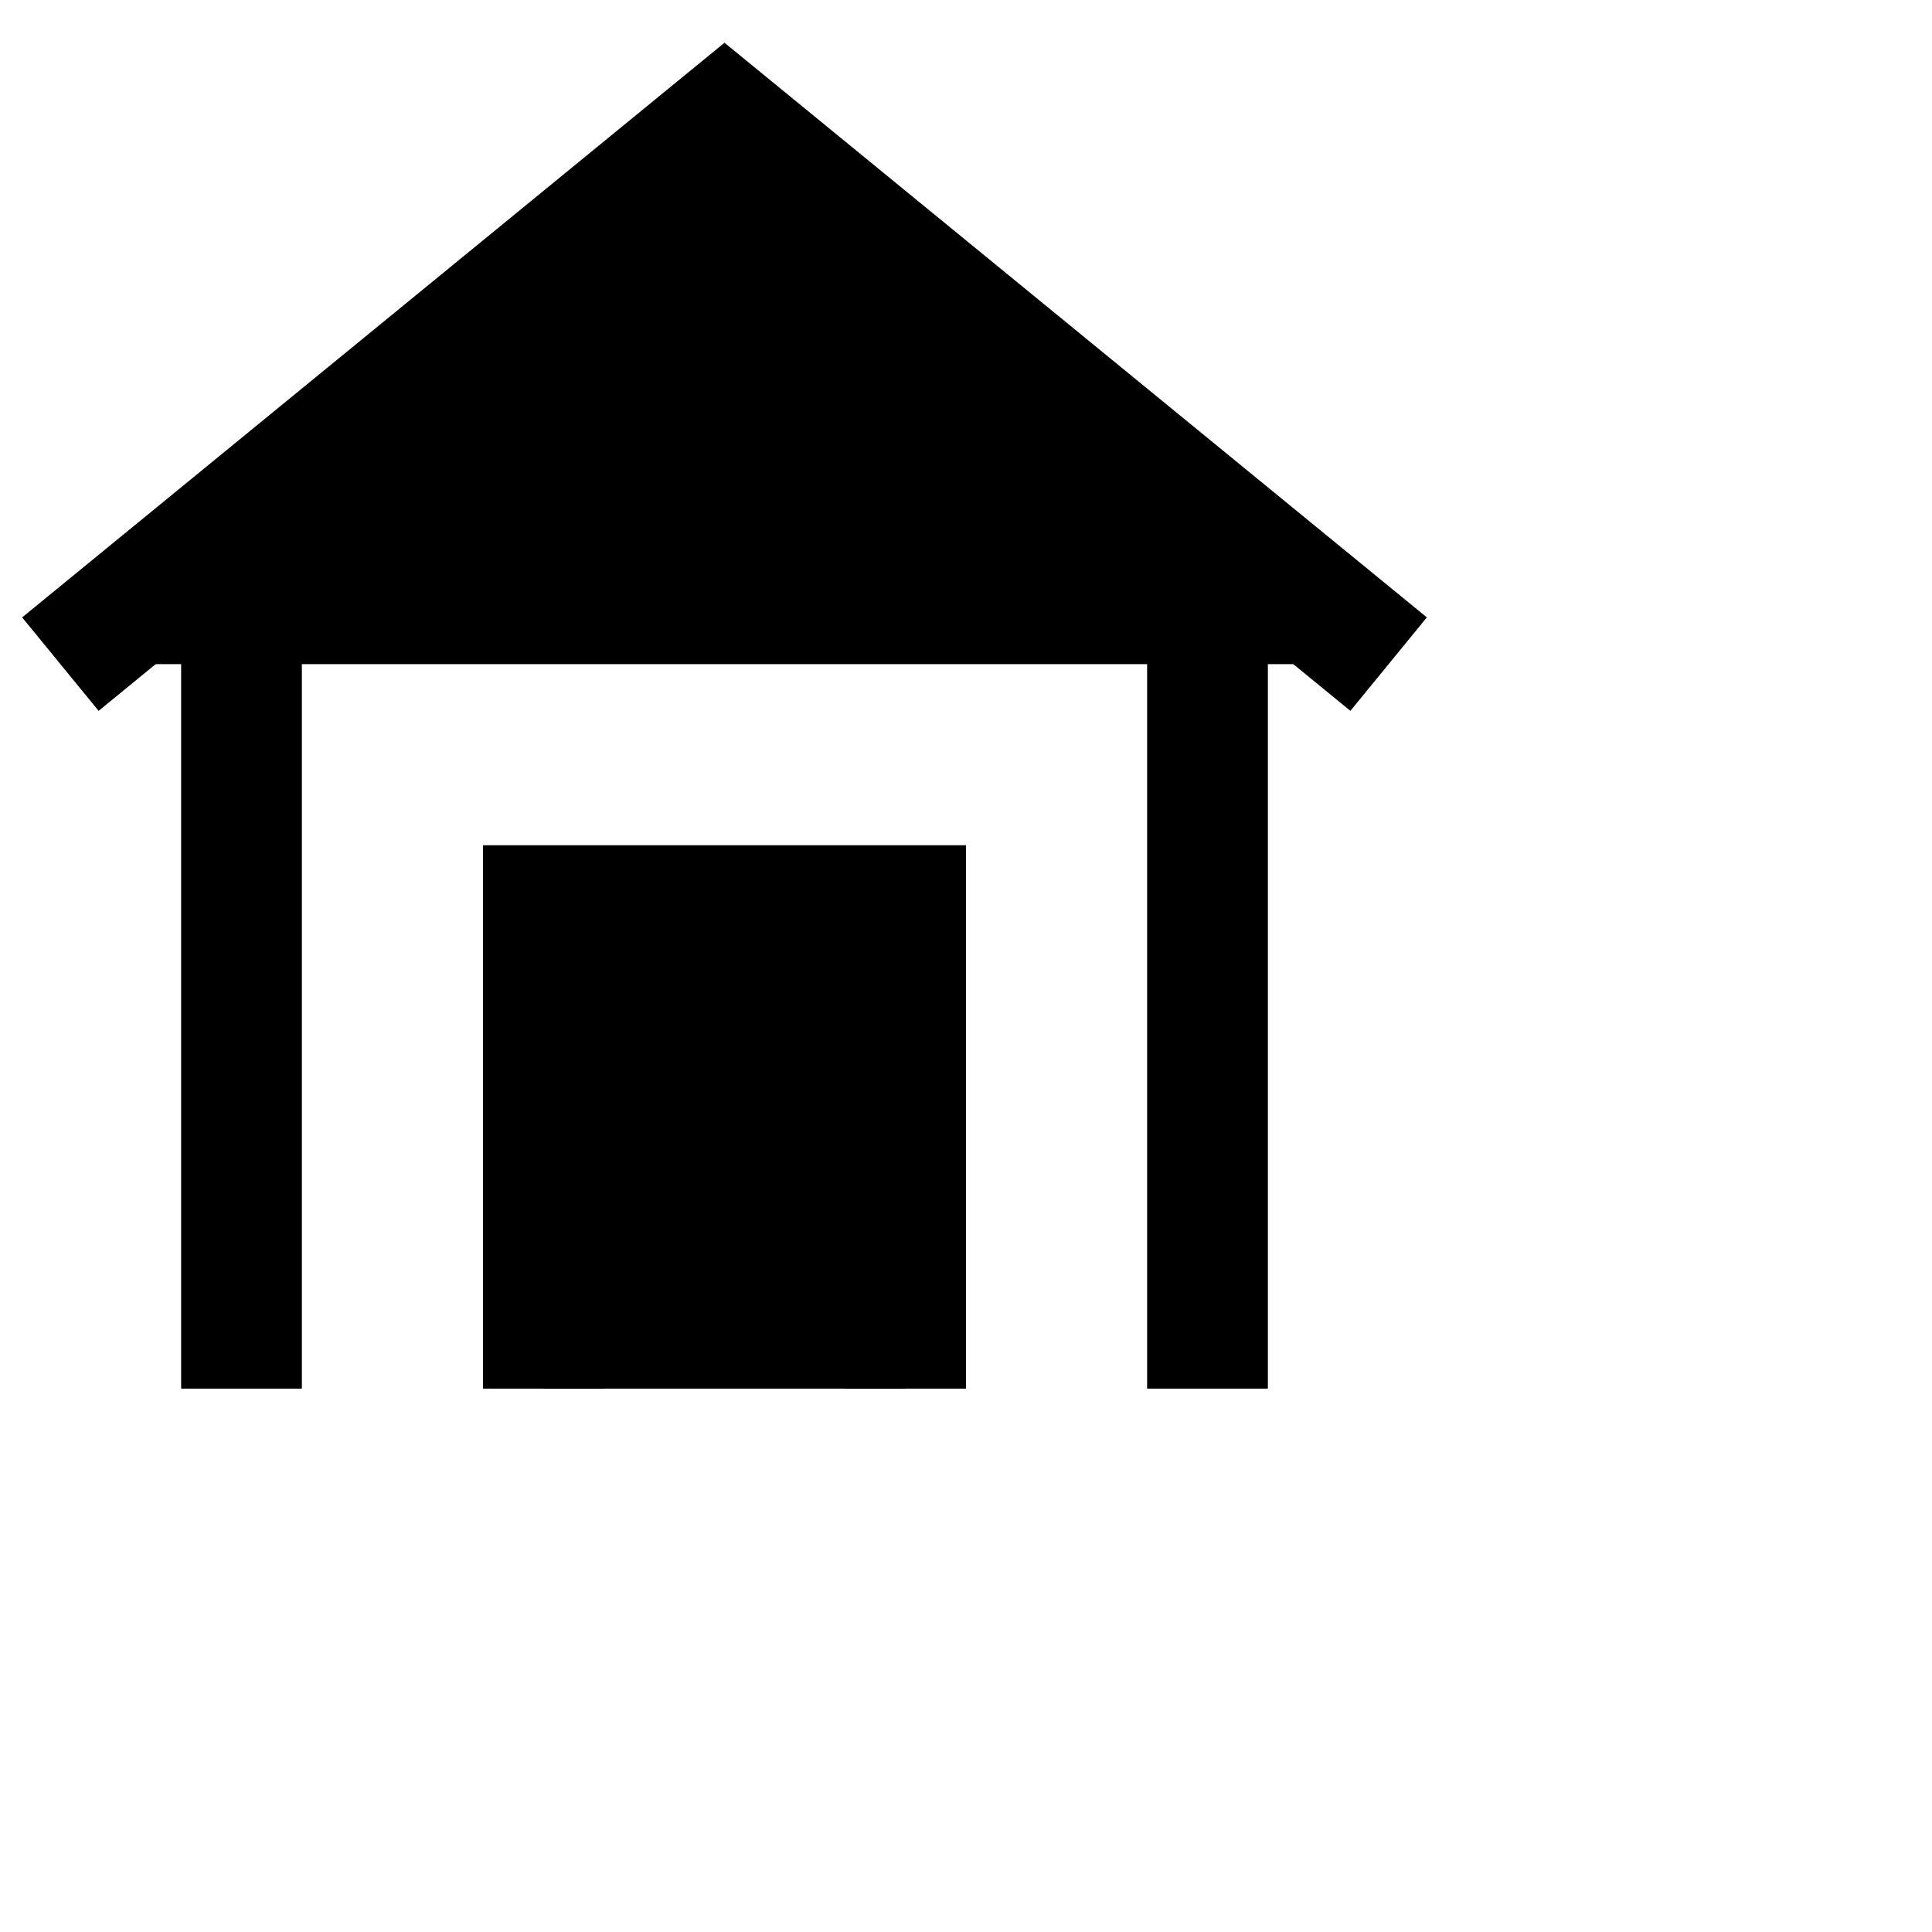 <svg width="128px" height="128px" viewBox="0 0 32 32" xmlns="http://www.w3.org/2000/svg">
	<path fill="#000000" stroke="#000000" stroke-width="2" d="M1,11 L12,2 L23,11 M15,23 L15,15 L15,15 L9,15 L9,23 M4,23 L4,9 M20,23 L20,9"/>
</svg>
